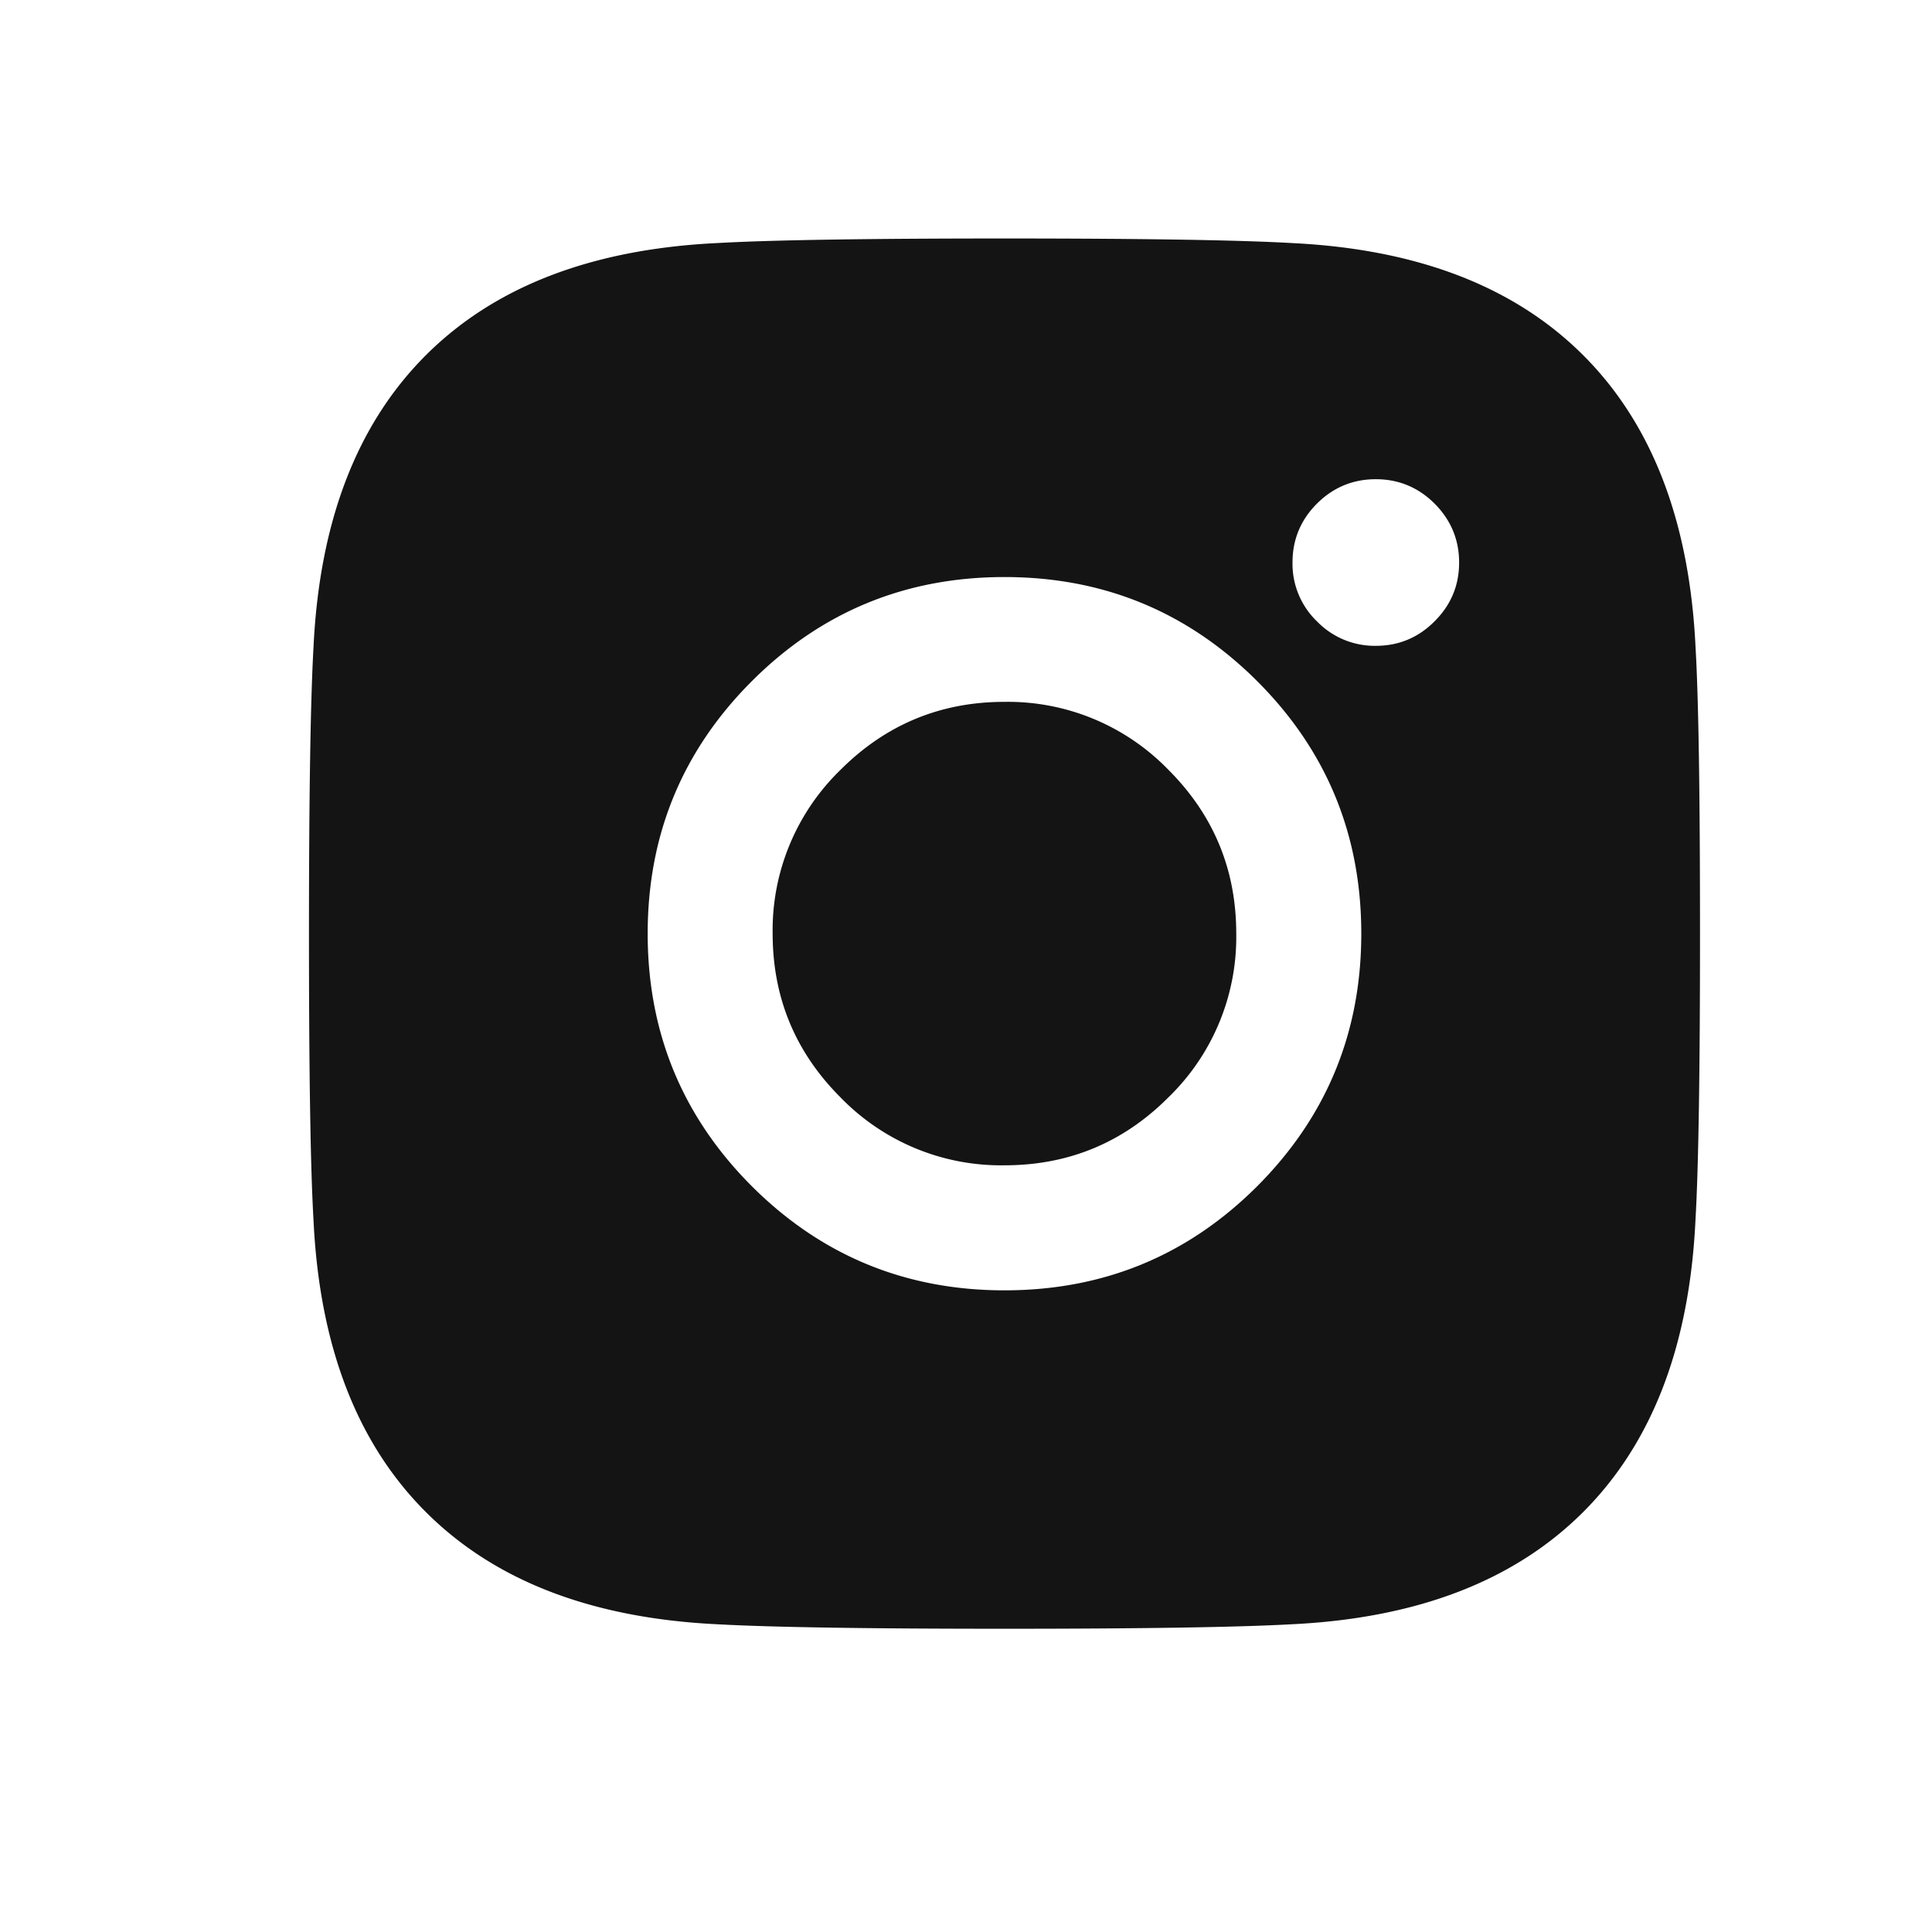 <svg width="25" height="25" fill="none" xmlns="http://www.w3.org/2000/svg"><path fill-rule="evenodd" clip-rule="evenodd" d="M21.94 8.369c.04.687.058 1.925.058 3.712 0 1.788-.019 3.026-.059 3.713-.078 1.624-.562 2.88-1.452 3.771-.891.89-2.148 1.375-3.774 1.453-.687.038-1.925.058-3.715.058-1.788 0-3.027-.02-3.714-.058-1.626-.078-2.883-.562-3.774-1.453-.891-.89-1.375-2.147-1.453-3.771-.04-.687-.059-1.925-.059-3.713 0-1.787.02-3.025.059-3.712.078-1.625.562-2.881 1.453-3.772.891-.89 2.148-1.374 3.774-1.452.687-.039 1.926-.059 3.714-.059 1.79 0 3.028.02 3.715.059 1.626.078 2.883.562 3.774 1.452.89.89 1.374 2.147 1.453 3.772zm-3.376-1.852c.21.212.317.465.317.762s-.106.55-.317.76c-.21.212-.465.318-.761.318a1.04 1.04 0 01-.762-.317 1.034 1.034 0 01-.316-.761c0-.297.105-.55.316-.762.211-.21.465-.316.762-.316.296 0 .55.106.761.316zm-2.296 2.297c.898.898 1.347 1.987 1.347 3.267 0 1.281-.45 2.37-1.347 3.269-.899.898-1.989 1.347-3.27 1.347-1.28 0-2.37-.45-3.269-1.347-.898-.899-1.348-1.988-1.348-3.269 0-1.28.45-2.369 1.348-3.267.898-.897 1.988-1.347 3.269-1.347 1.282 0 2.371.45 3.27 1.347zM15.119 14.2a2.888 2.888 0 00.878-2.12c0-.826-.292-1.533-.878-2.119a2.892 2.892 0 00-2.121-.879c-.827 0-1.535.293-2.122.88a2.89 2.89 0 00-.878 2.118c0 .828.293 1.535.878 2.12a2.892 2.892 0 002.122.879c.828 0 1.535-.292 2.121-.879z" fill="#141414"/></svg>